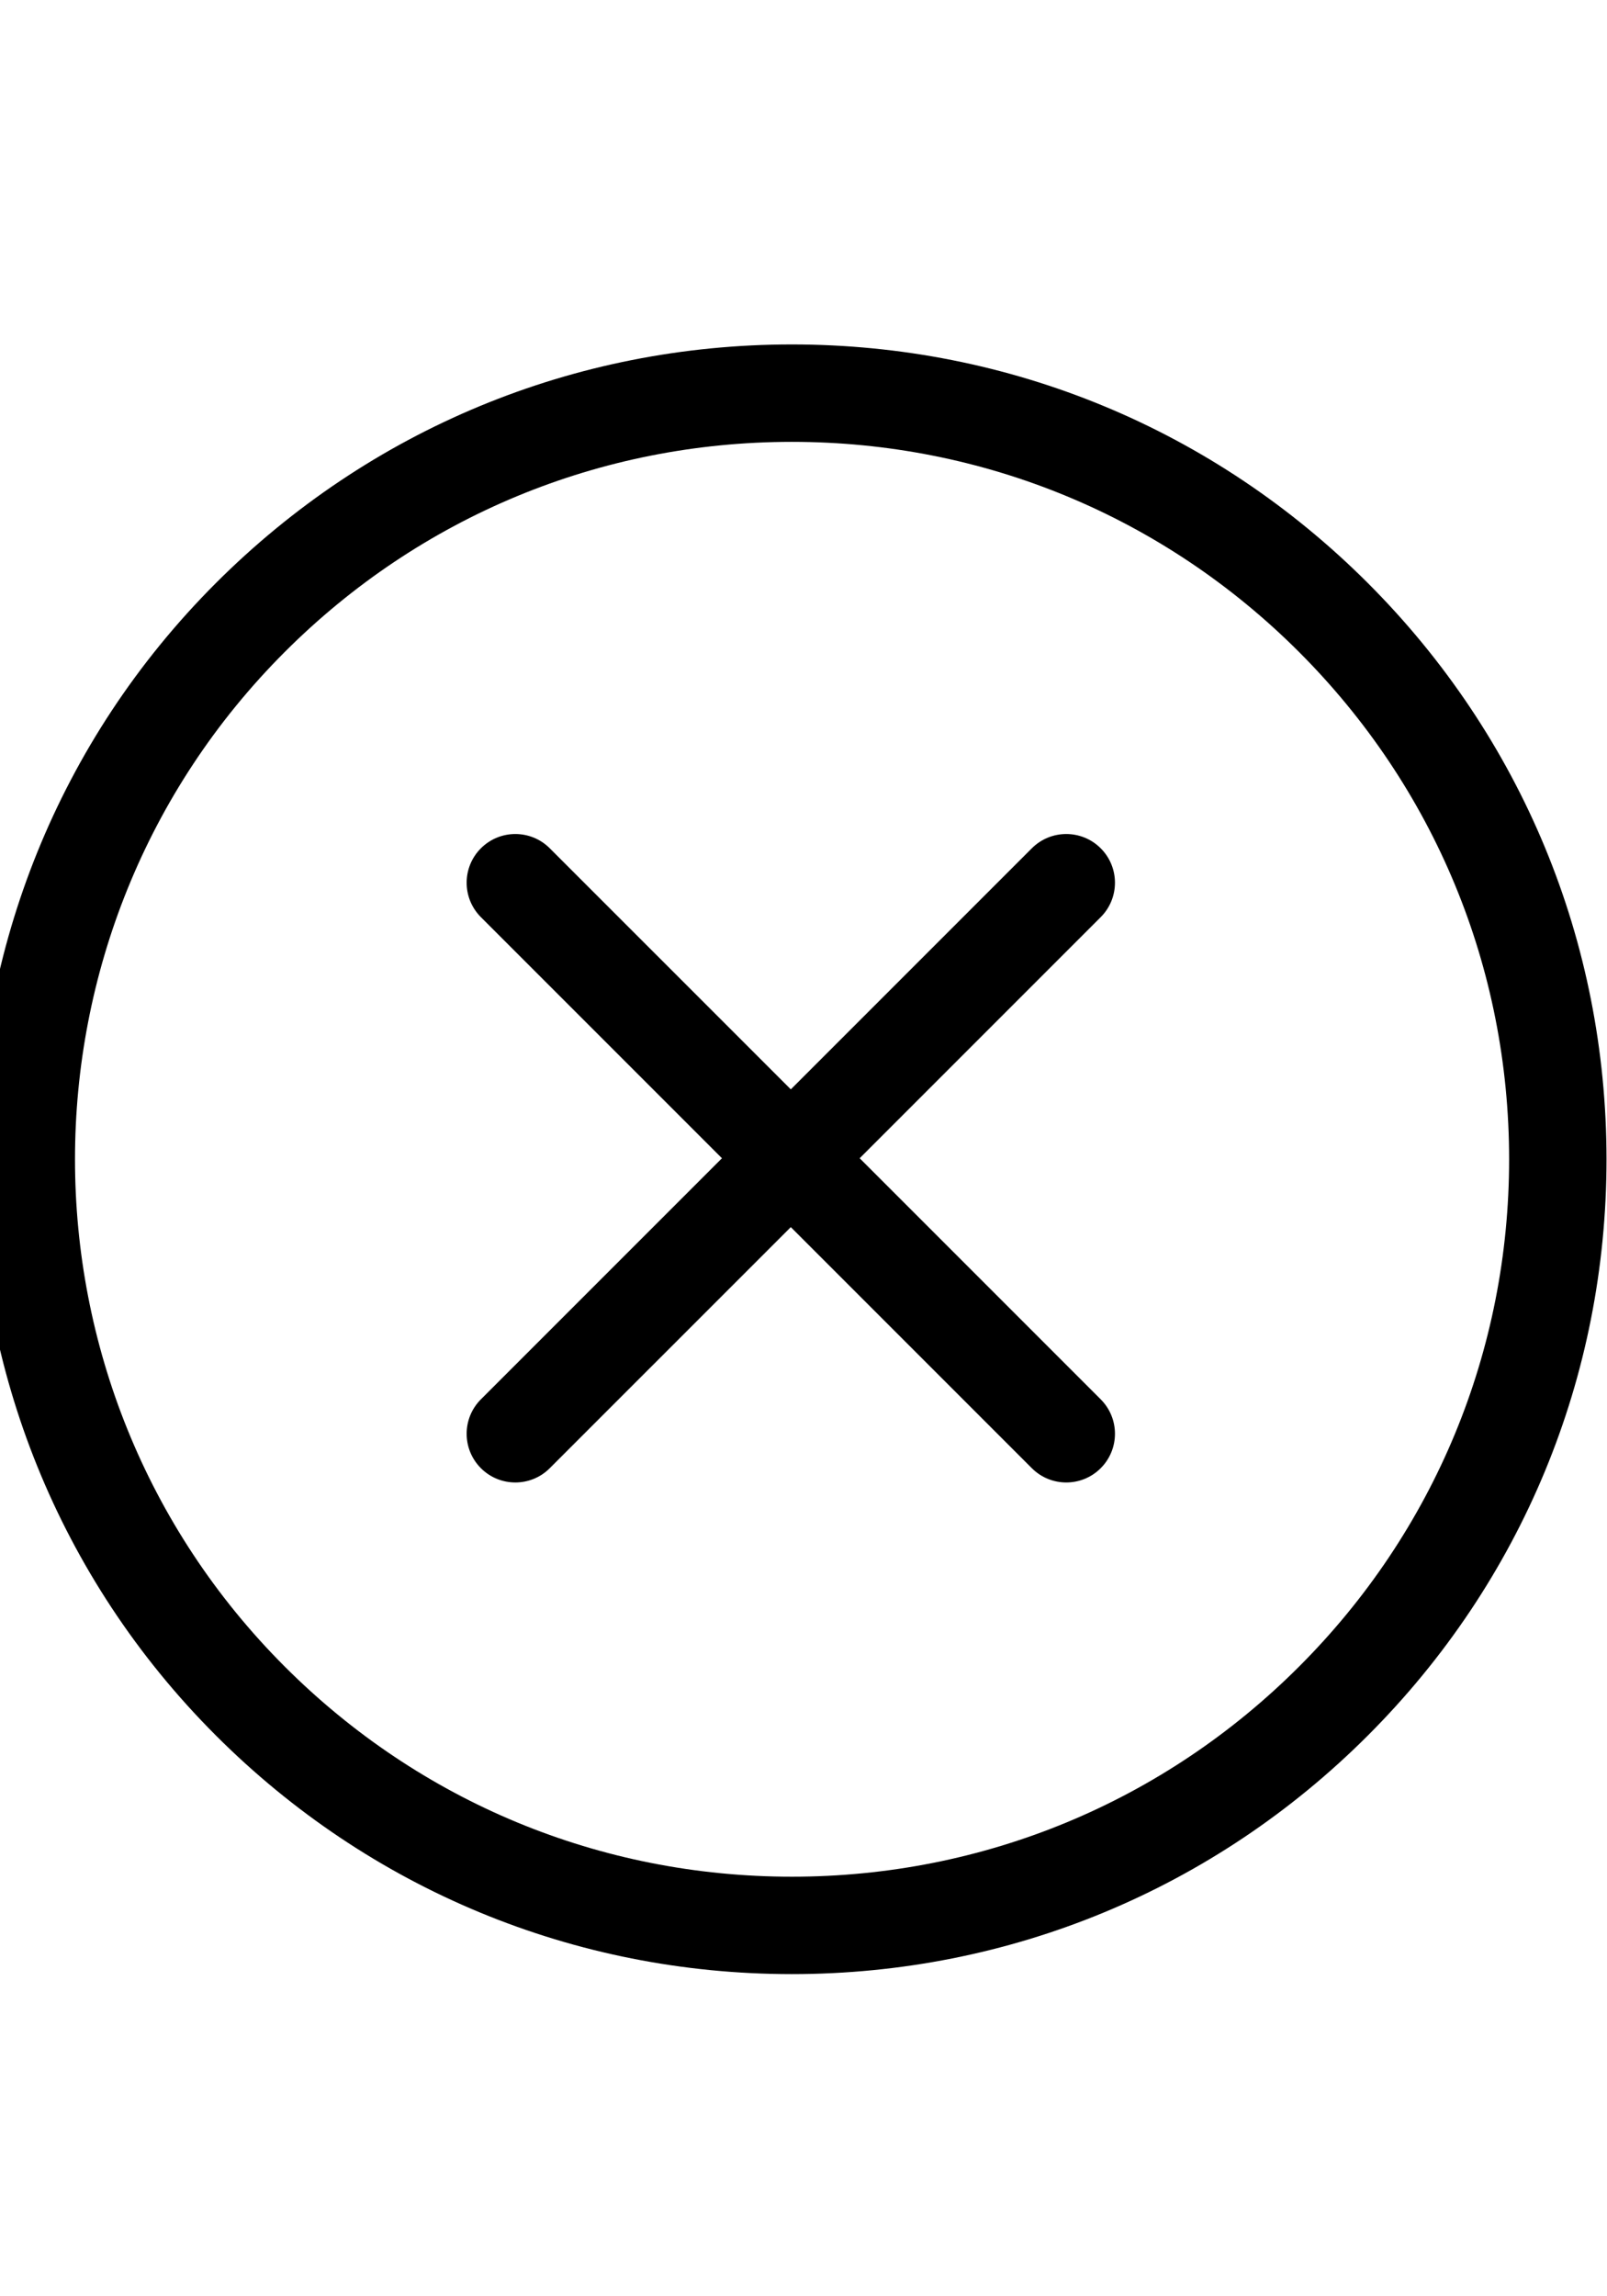 <?xml version="1.0" encoding="utf-8"?>

<!DOCTYPE svg PUBLIC "-//W3C//DTD SVG 1.1//EN" "http://www.w3.org/Graphics/SVG/1.1/DTD/svg11.dtd">
<svg version="1.1" id="Layer_1" xmlns="http://www.w3.org/2000/svg" xmlns:xlink="http://www.w3.org/1999/xlink" 
	 x="0px" y="0px"
	 width="70px" height="100px" viewBox="20 16 66 66" enable-background="new 0 0 100 100" xml:space="preserve">
<g>
	<path d="M65.206,36.688c-0.781-0.781-2.047-0.781-2.828,0l-9.899,9.899l-9.9-9.899c-0.781-0.781-2.047-0.781-2.828,0
		c-0.781,0.781-0.781,2.047,0,2.828l9.9,9.899l-9.9,9.899c-0.781,0.781-0.781,2.047,0,2.828c0.391,0.391,0.902,0.586,1.414,0.586
		s1.023-0.195,1.414-0.586l9.9-9.899l9.899,9.899c0.391,0.391,0.902,0.586,1.414,0.586s1.023-0.195,1.414-0.586
		c0.781-0.781,0.781-2.047,0-2.828l-9.899-9.899l9.899-9.899C65.987,38.735,65.987,37.468,65.206,36.688z"/>
	<path d="M76.18,25.8C69.861,19.481,61.459,16,52.522,16S35.185,19.48,28.865,25.8c-13.045,13.045-13.045,34.271,0,47.315
		c6.318,6.319,14.721,9.8,23.657,9.8c8.938,0,17.34-3.48,23.659-9.8c6.319-6.318,9.799-14.721,9.799-23.658
		C85.979,40.521,82.499,32.119,76.18,25.8z M73.354,70.287c-5.564,5.563-12.962,8.628-20.831,8.628
		c-7.868,0-15.266-3.064-20.829-8.628c-11.485-11.485-11.485-30.174,0-41.659C37.258,23.064,44.654,20,52.522,20
		s15.266,3.064,20.829,8.627s8.628,12.961,8.629,20.83C81.98,57.326,78.917,64.724,73.354,70.287z"/>
</g>
</svg>
